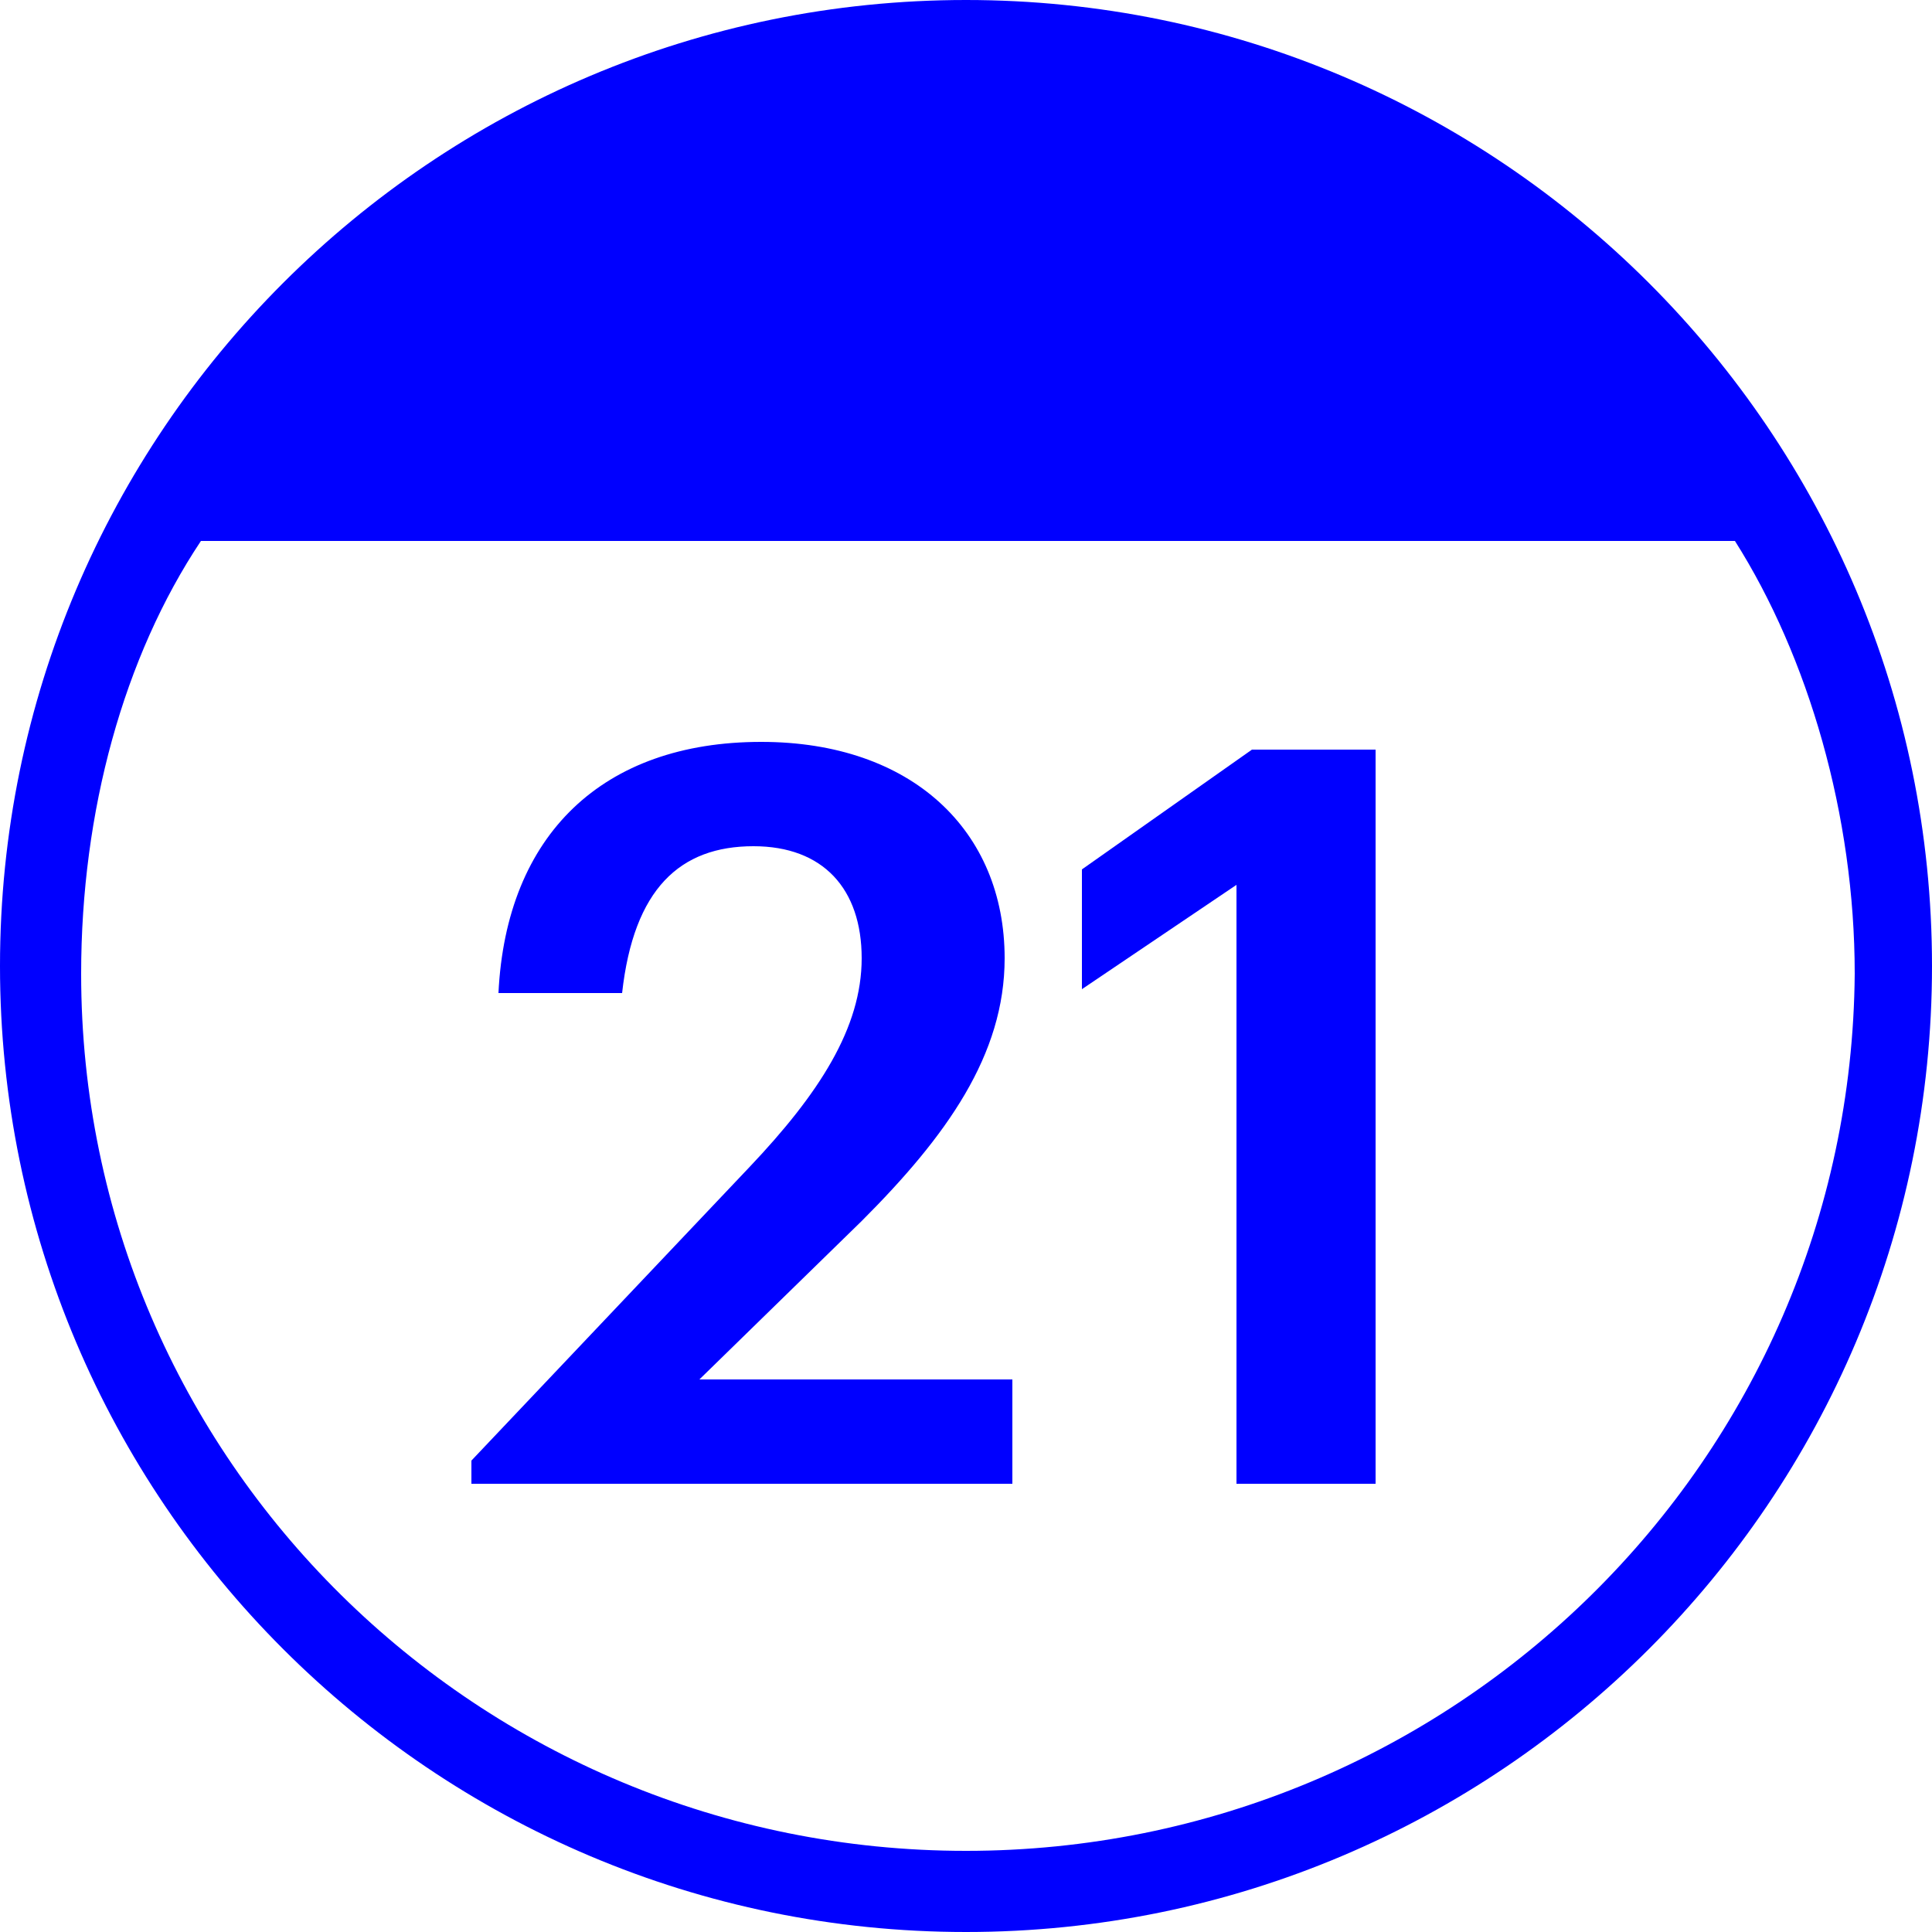 <?xml version="1.0" encoding="utf-8"?>
<!-- Generator: Adobe Illustrator 20.1.0, SVG Export Plug-In . SVG Version: 6.00 Build 0)  -->
<svg version="1.1" id="Layer_1" xmlns="http://www.w3.org/2000/svg" xmlns:xlink="http://www.w3.org/1999/xlink" x="0px" y="0px"
	 viewBox="0 0 50 50" style="enable-background:new 0 0 50 50;" xml:space="preserve">
<style type="text/css">
	.st0{fill:#0000FF;}
</style>
<g>
	<path class="st0" d="M25,0C11.2,0,0,11.2,0,25c0,13.8,11.2,25,25,25s25-11.2,25-25C50,11.2,38.8,0,25,0z M25,47.9
		c-12.6,0-22.9-10.1-22.9-22.7c0-4.2,1.1-8.2,3.1-11.2h39.7c1.9,3,3.1,7.1,3.1,11.2C47.9,37.8,37.6,47.9,25,47.9z"/>
	<g>
		<g>
			<path class="st0" d="M12.2,37.8l7.2-7.6c1.8-1.9,2.9-3.6,2.9-5.4c0-1.8-1-2.9-2.8-2.9c-1.9,0-3.1,1.1-3.4,3.8h-3.2
				c0.2-4.1,2.7-6.5,6.8-6.5c3.9,0,6.3,2.3,6.3,5.6c0,2.5-1.5,4.6-3.7,6.8l-4.2,4.1h8.1v2.7H12.2V37.8z"/>
		</g>
		<g>
			<path class="st0" d="M32,22.9l-4,2.7v-3.1l4.4-3.1h3.2v19H32V22.9z"/>
		</g>
	</g>
</g>
</svg>
